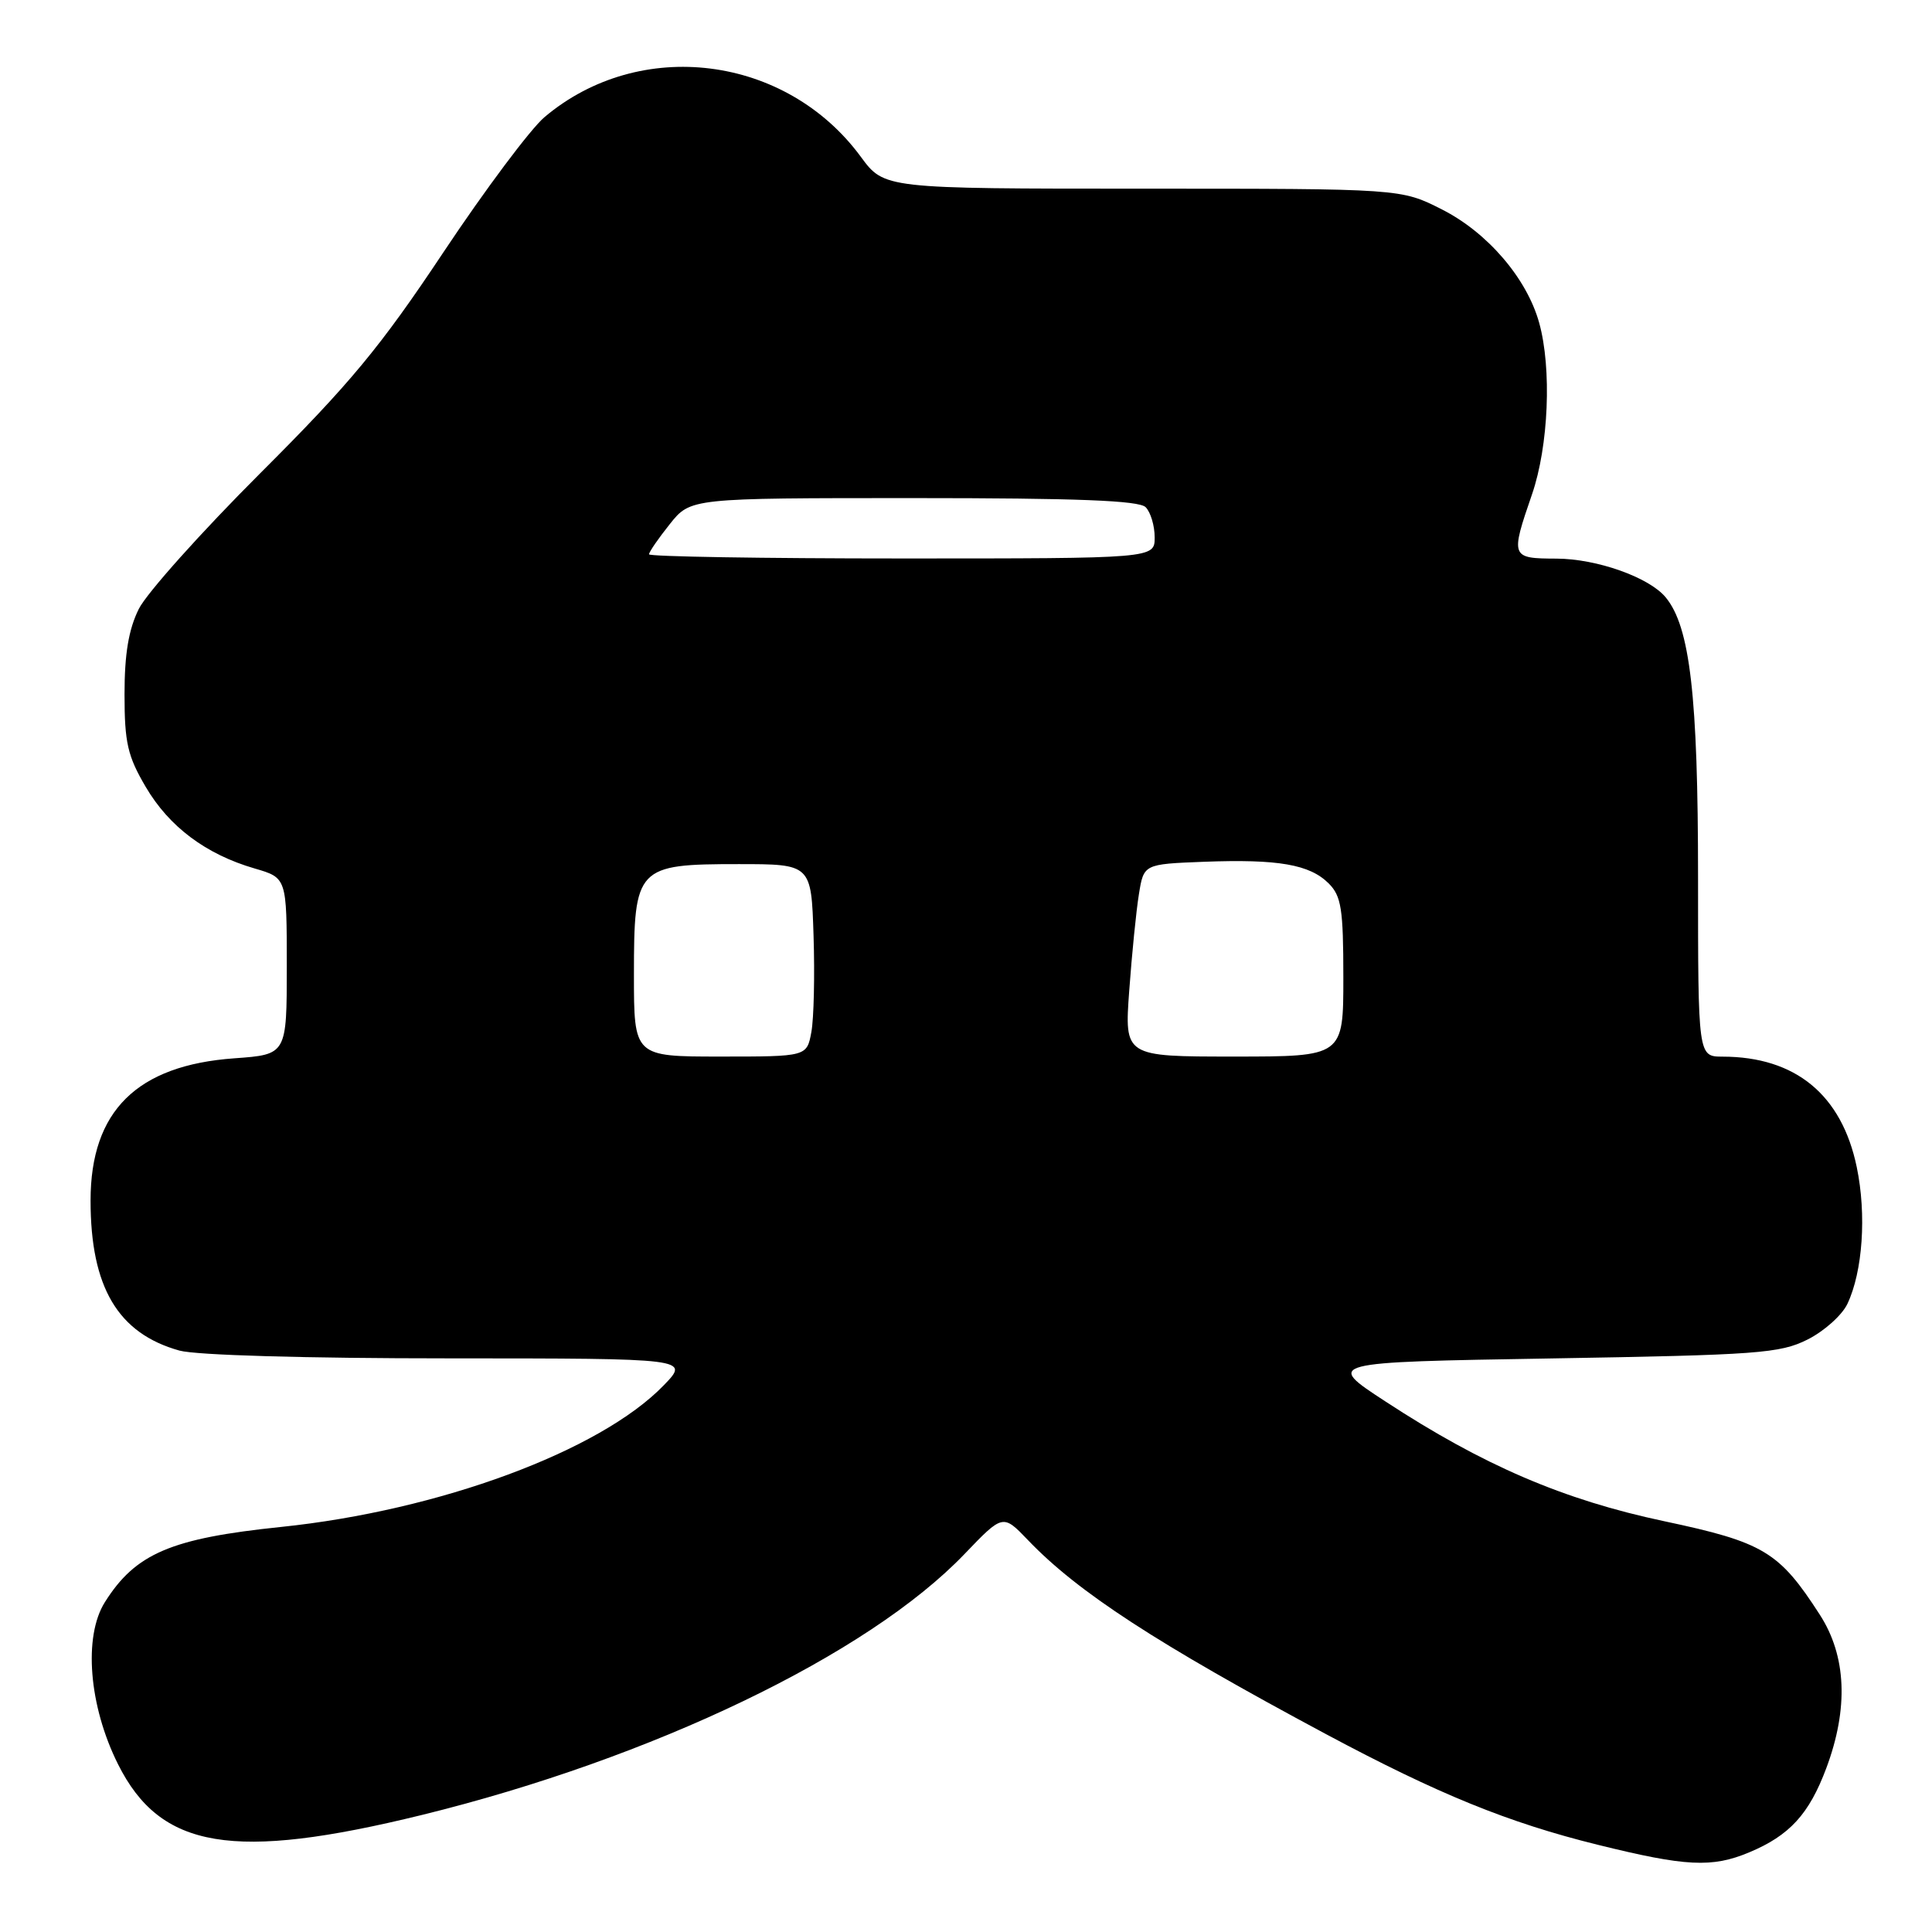 <?xml version="1.0" encoding="UTF-8" standalone="no"?>
<!DOCTYPE svg PUBLIC "-//W3C//DTD SVG 1.1//EN" "http://www.w3.org/Graphics/SVG/1.1/DTD/svg11.dtd" >
<svg xmlns="http://www.w3.org/2000/svg" xmlns:xlink="http://www.w3.org/1999/xlink" version="1.1" viewBox="0 0 256 256">
 <g >
 <path fill="currentColor"
d=" M 231.77 245.45 C 237.12 243.22 239.71 240.39 241.99 234.30 C 244.96 226.36 244.67 219.43 241.13 213.95 C 235.75 205.60 233.69 204.36 220.52 201.57 C 207.16 198.74 196.52 194.17 183.56 185.69 C 175.61 180.50 175.61 180.50 205.56 180.00 C 232.91 179.54 235.85 179.33 239.50 177.50 C 241.70 176.40 244.08 174.27 244.79 172.77 C 246.82 168.49 247.34 160.95 246.03 154.65 C 244.04 145.07 237.92 140.02 228.25 140.01 C 225.00 140.00 225.00 140.00 225.00 116.21 C 225.00 92.21 223.94 83.05 220.71 79.15 C 218.52 76.50 211.60 74.04 206.25 74.02 C 200.18 74.00 200.12 73.86 203.00 65.50 C 205.20 59.10 205.63 48.83 203.95 42.78 C 202.32 36.89 197.11 30.81 191.06 27.75 C 185.64 25.00 185.64 25.00 151.41 25.00 C 117.17 25.00 117.17 25.00 114.06 20.77 C 104.14 7.28 84.78 4.85 72.15 15.52 C 70.31 17.07 64.28 25.13 58.76 33.42 C 50.36 46.04 46.40 50.81 34.50 62.69 C 26.68 70.50 19.43 78.60 18.39 80.69 C 17.04 83.41 16.50 86.65 16.50 92.00 C 16.50 98.42 16.91 100.19 19.31 104.27 C 22.41 109.55 27.28 113.20 33.75 115.08 C 38.00 116.32 38.00 116.32 38.00 128.02 C 38.00 139.73 38.00 139.73 31.07 140.23 C 18.14 141.15 12.00 147.22 12.00 159.08 C 12.00 170.57 15.63 176.69 23.78 178.96 C 25.98 179.57 40.56 179.99 59.45 179.99 C 91.39 180.00 91.39 180.00 87.95 183.56 C 79.53 192.27 58.21 200.16 37.22 202.33 C 22.66 203.84 17.96 205.84 13.90 212.29 C 11.03 216.84 11.77 226.04 15.64 233.77 C 21.27 245.03 30.88 246.63 55.91 240.49 C 86.47 232.98 115.00 219.27 127.79 205.93 C 132.89 200.61 132.89 200.61 136.20 204.06 C 142.81 210.97 153.23 217.75 175.72 229.79 C 190.57 237.73 199.84 241.51 211.70 244.44 C 223.37 247.33 226.85 247.51 231.77 245.45 Z  M 84.00 129.15 C 84.00 114.88 84.36 114.50 97.85 114.50 C 107.50 114.50 107.50 114.50 107.80 124.00 C 107.97 129.22 107.84 134.96 107.51 136.75 C 106.91 140.00 106.91 140.00 95.45 140.00 C 84.00 140.00 84.00 140.00 84.00 129.15 Z  M 149.63 131.25 C 149.98 126.44 150.55 120.70 150.91 118.50 C 151.55 114.50 151.55 114.50 159.52 114.19 C 169.37 113.82 173.54 114.54 176.06 117.06 C 177.73 118.73 178.00 120.43 178.00 129.50 C 178.00 140.00 178.00 140.00 163.49 140.00 C 148.99 140.00 148.99 140.00 149.63 131.25 Z  M 86.00 73.45 C 86.00 73.14 87.24 71.34 88.75 69.45 C 91.50 66.00 91.50 66.00 121.05 66.00 C 142.70 66.00 150.92 66.32 151.80 67.20 C 152.46 67.86 153.00 69.66 153.00 71.20 C 153.00 74.00 153.00 74.00 119.50 74.00 C 101.07 74.00 86.00 73.75 86.00 73.45 Z "/>
</g>
</svg>